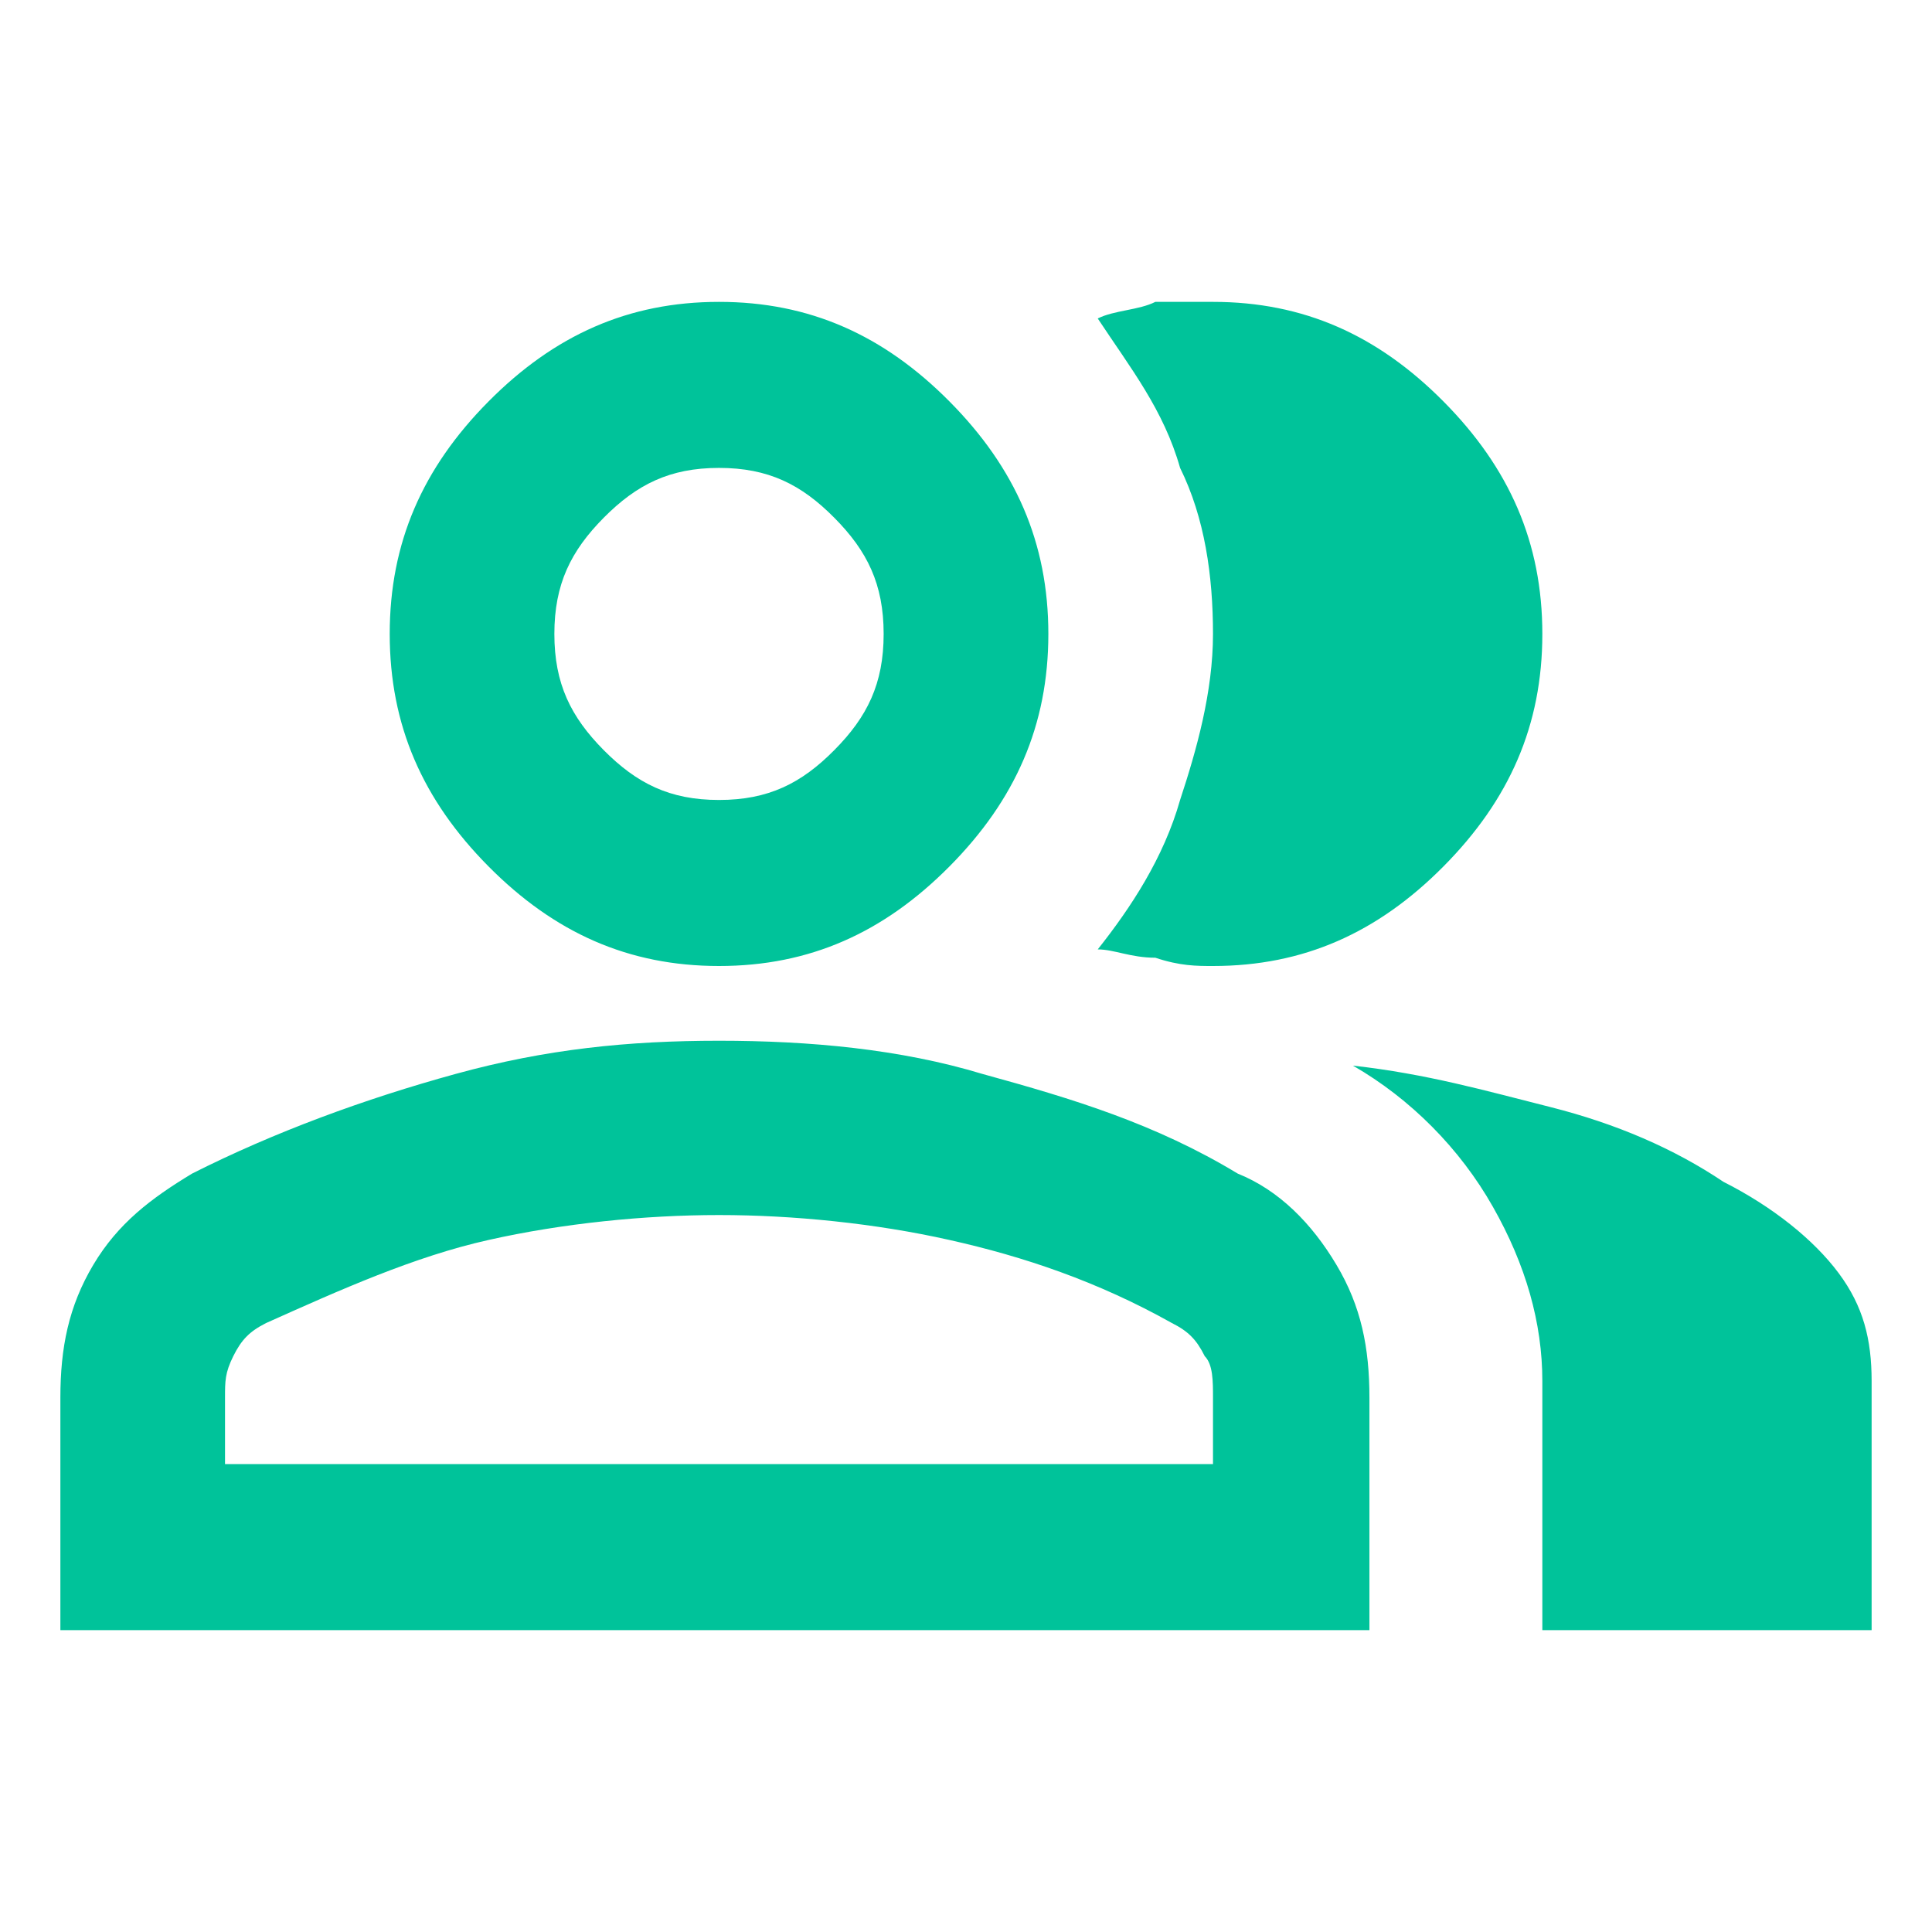 <svg width="32" height="32" viewBox="0 0 32 32" fill="none" xmlns="http://www.w3.org/2000/svg">
<path d="M1 27V23.15C1 22.325 1.136 21.637 1.545 20.95C1.955 20.262 2.5 19.85 3.182 19.438C4.545 18.75 6.045 18.2 7.545 17.788C9.045 17.375 10.409 17.238 11.909 17.238C13.409 17.238 14.909 17.375 16.273 17.788C17.773 18.2 19.136 18.613 20.5 19.438C21.182 19.712 21.727 20.262 22.136 20.95C22.546 21.637 22.682 22.325 22.682 23.15V27H1ZM25.546 27V22.875C25.546 21.913 25.273 20.95 24.727 19.988C24.182 19.025 23.364 18.2 22.409 17.65C23.636 17.788 24.591 18.062 25.682 18.337C26.773 18.613 27.727 19.025 28.546 19.575C29.364 19.988 30.046 20.538 30.454 21.087C30.864 21.637 31 22.188 31 22.875V27H25.546ZM11.909 16C10.409 16 9.182 15.45 8.091 14.35C7 13.25 6.455 12.012 6.455 10.5C6.455 8.988 7 7.75 8.091 6.65C9.182 5.55 10.409 5 11.909 5C13.409 5 14.636 5.55 15.727 6.65C16.818 7.75 17.364 8.988 17.364 10.5C17.364 12.012 16.818 13.25 15.727 14.35C14.636 15.45 13.409 16 11.909 16ZM25.546 10.5C25.546 12.012 25 13.25 23.909 14.35C22.818 15.45 21.591 16 20.091 16C19.818 16 19.546 16 19.136 15.863C18.727 15.863 18.454 15.725 18.182 15.725C18.727 15.037 19.273 14.213 19.546 13.25C19.818 12.425 20.091 11.463 20.091 10.5C20.091 9.537 19.954 8.575 19.546 7.75C19.273 6.787 18.727 6.1 18.182 5.275C18.454 5.138 18.864 5.138 19.136 5C19.409 5 19.818 5 20.091 5C21.591 5 22.818 5.55 23.909 6.65C25 7.75 25.546 8.988 25.546 10.5ZM3.727 24.25H20.091V23.15C20.091 22.875 20.091 22.6 19.954 22.462C19.818 22.188 19.682 22.05 19.409 21.913C18.182 21.225 16.954 20.812 15.727 20.538C14.5 20.262 13.136 20.125 11.909 20.125C10.682 20.125 9.318 20.262 8.091 20.538C6.864 20.812 5.636 21.363 4.409 21.913C4.136 22.05 4 22.188 3.864 22.462C3.727 22.738 3.727 22.875 3.727 23.15V24.25ZM11.909 13.25C12.727 13.25 13.273 12.975 13.818 12.425C14.364 11.875 14.636 11.325 14.636 10.5C14.636 9.675 14.364 9.125 13.818 8.575C13.273 8.025 12.727 7.75 11.909 7.75C11.091 7.75 10.546 8.025 10 8.575C9.455 9.125 9.182 9.675 9.182 10.5C9.182 11.325 9.455 11.875 10 12.425C10.546 12.975 11.091 13.25 11.909 13.25Z" fill="#00C39A"/>
</svg>
